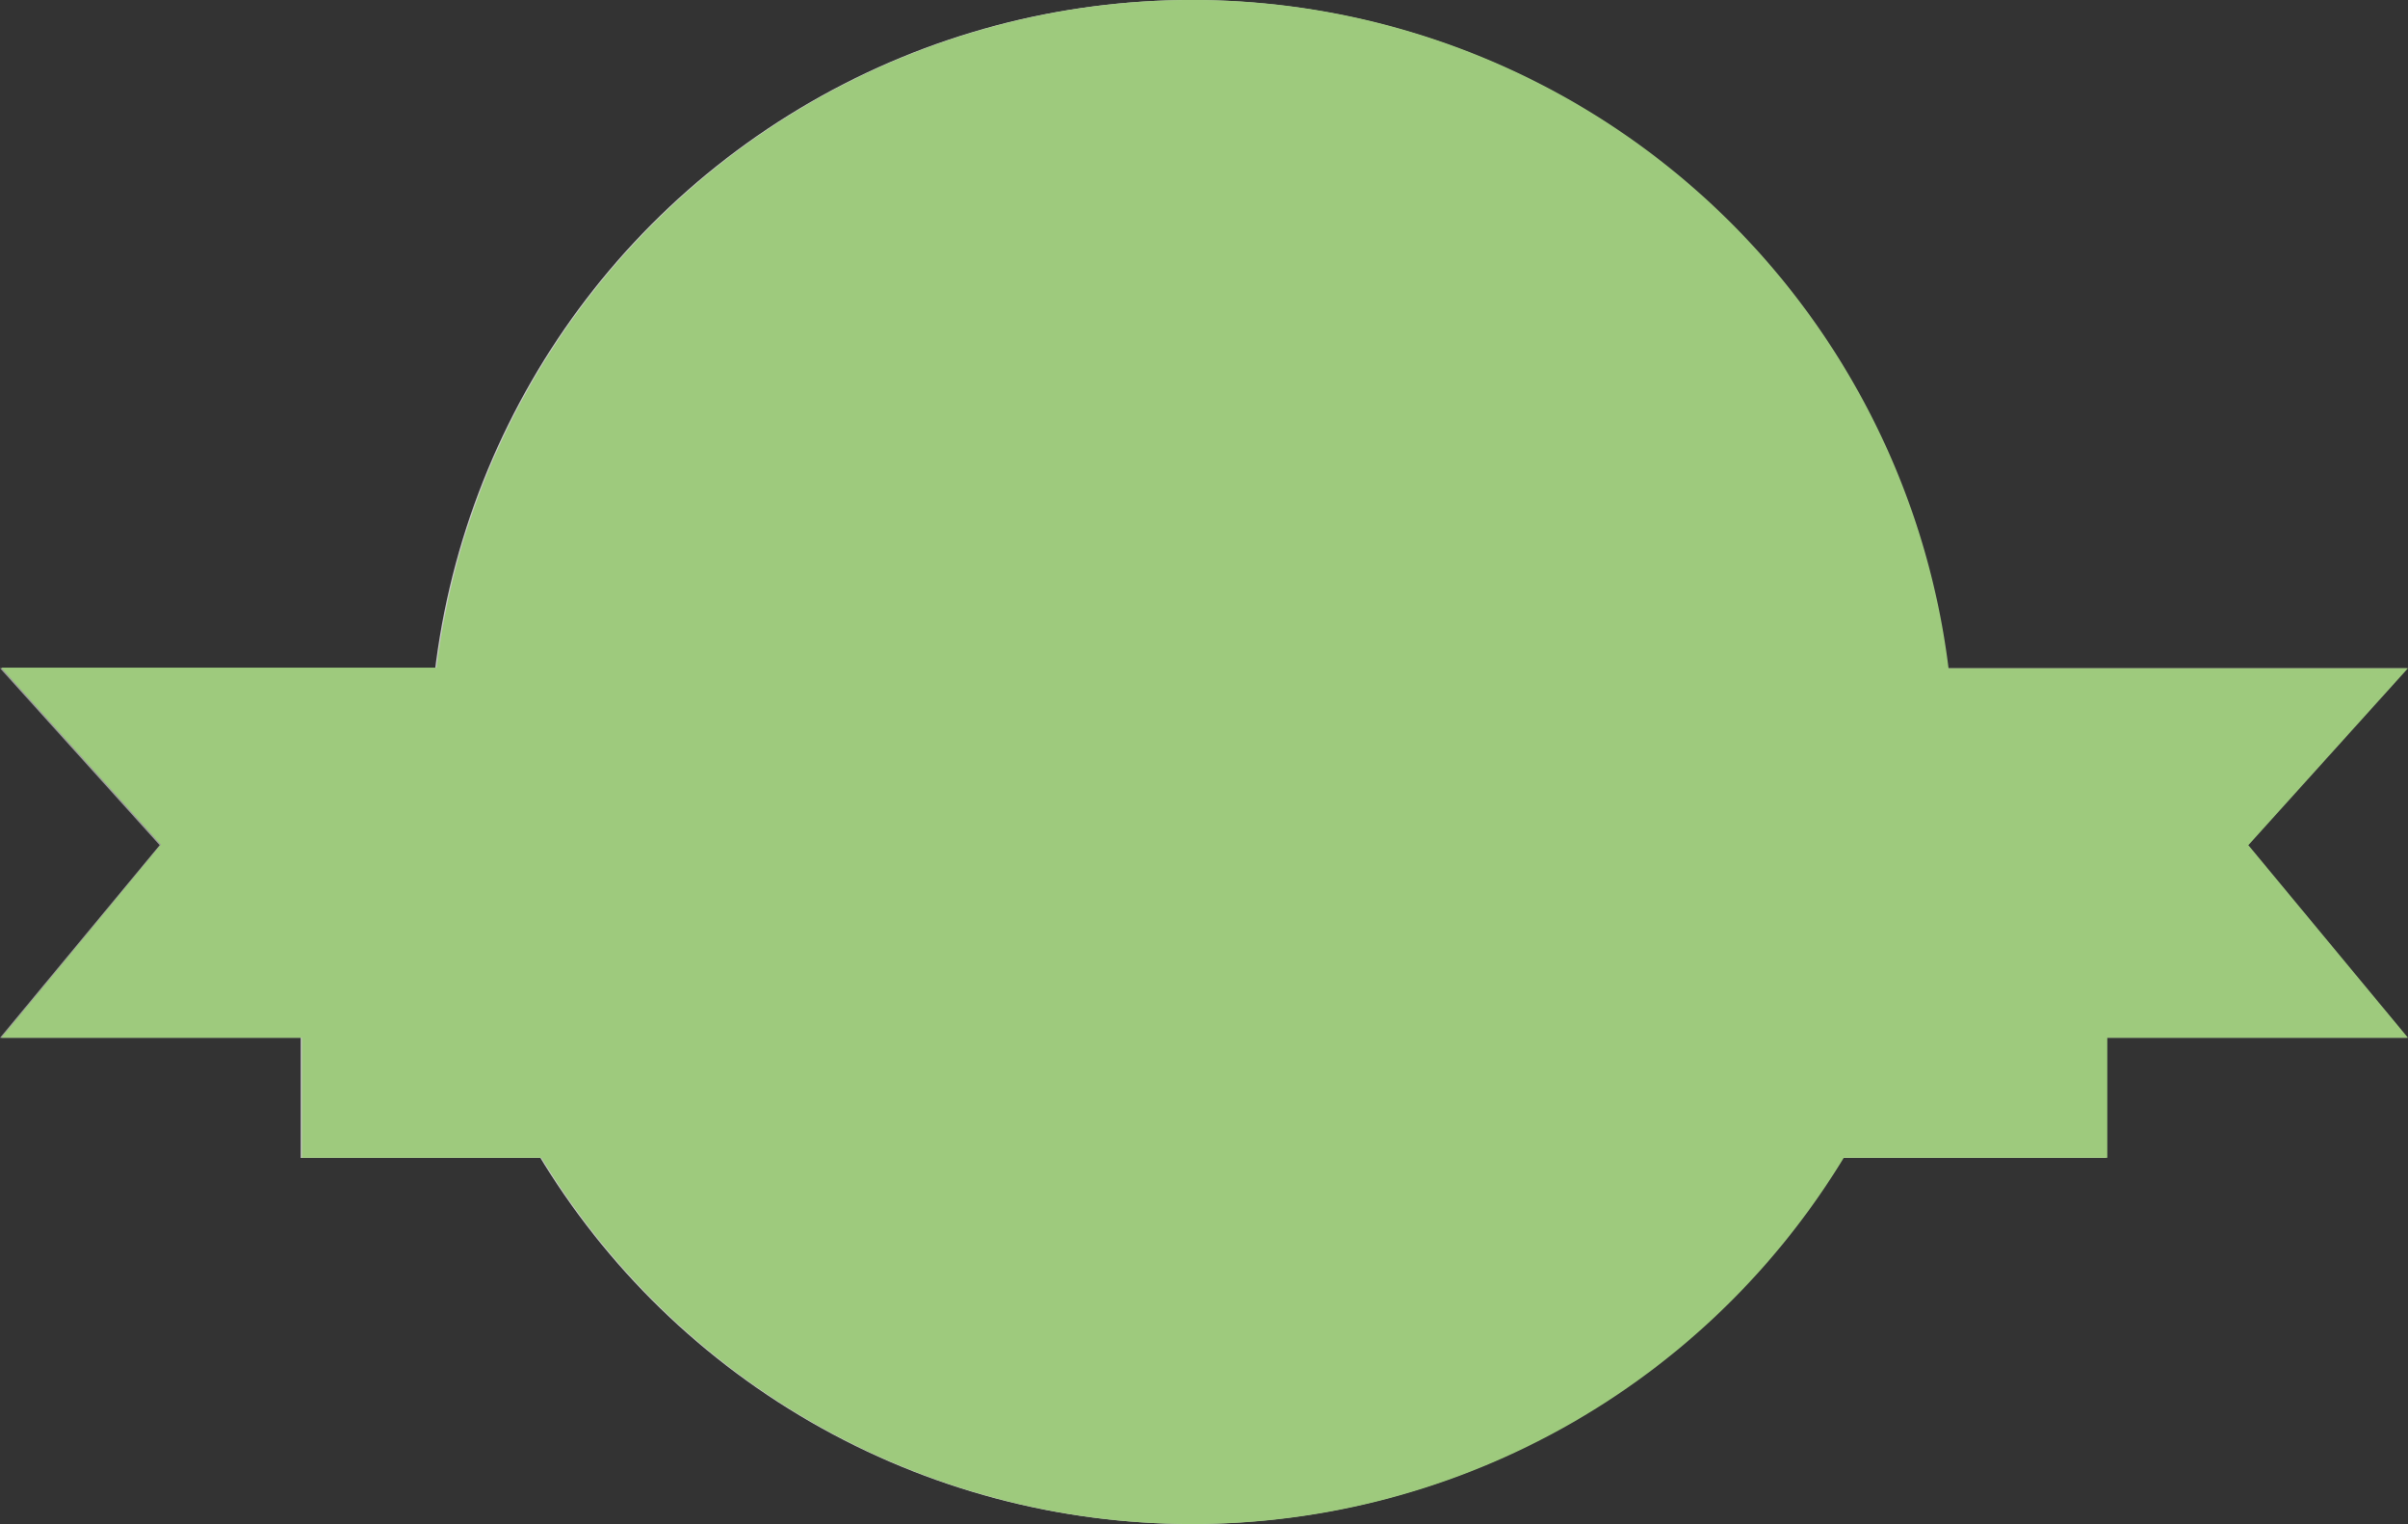 <svg xmlns="http://www.w3.org/2000/svg" viewBox="0 0 165.93 105"><rect x="0" y="0" width="165.93" height="105" fill="#333333" stroke="none"/><defs><style>.cls-1{isolation:isolate;}.cls-2{fill:#9d9d9c;}.cls-3{fill:#878787;}.cls-4{fill:#c6c6c6;}.cls-5{fill:#ededed;}.cls-6{fill:#9eca7d;mix-blend-mode:color;}</style></defs><g class="cls-1"><g id="Layer_2" data-name="Layer 2"><g id="Layer_1-2" data-name="Layer 1"><polygon class="cls-2" points="124.4 46.04 165.84 46.04 154.84 58.23 165.84 71.5 124.4 71.5 124.4 46.04"/><polygon class="cls-3" points="145.12 54.31 124.4 46.04 124.4 54.31 145.12 54.31"/><polygon class="cls-2" points="41.44 46.04 0 46.04 11 58.23 0 71.5 41.44 71.5 41.44 46.04"/><polygon class="cls-3" points="20.72 54.31 41.44 46.04 41.44 54.31 20.72 54.31"/><circle class="cls-4" cx="82.09" cy="52.5" r="52.5"/><circle class="cls-5" cx="82.09" cy="52.5" r="47.08"/><path class="cls-3" d="M63.51,24.78c0-.07,0-.14,0-.21a5.78,5.78,0,0,1,1.66-4.05,4.13,4.13,0,0,0-3.75,7A5.83,5.83,0,0,1,63.51,24.78Z"/><path class="cls-3" d="M65.33,25.68a4.06,4.06,0,0,0,1.48,2.17,4.17,4.17,0,0,0,1.48-2.17A4,4,0,0,0,65.33,25.68Z"/><path class="cls-3" d="M68.4,24a4.12,4.12,0,0,0-1.59-2.68A4,4,0,0,0,65.22,24,5.73,5.73,0,0,1,68.4,24Z"/><path class="cls-3" d="M64.33,28.7a3.84,3.84,0,0,0,.83-.09,5.85,5.85,0,0,1-1.28-2,4.07,4.07,0,0,0-1,1.8A4.15,4.15,0,0,0,64.33,28.7Z"/><path class="cls-3" d="M68.45,28.61a3.91,3.91,0,0,0,.83.09,4.15,4.15,0,0,0,1.48-.29,4.07,4.07,0,0,0-1-1.8A5.71,5.71,0,0,1,68.45,28.61Z"/><path class="cls-3" d="M72.21,27.48a4.13,4.13,0,0,0-3.76-7,5.78,5.78,0,0,1,1.66,4.05c0,.07,0,.14,0,.21A5.85,5.85,0,0,1,72.21,27.48Z"/><path class="cls-3" d="M66.81,29.78a5.63,5.63,0,0,1-4.07.34,4.11,4.11,0,0,0,8.14,0A5.62,5.62,0,0,1,66.81,29.78Z"/><rect class="cls-3" x="81.67" y="36.13" width="3.3" height="3.3"/><path class="cls-3" d="M86.63,40.26a.83.83,0,0,1-.83.82h-5a.83.83,0,0,1-.83-.82V36.13H75.89V49.34H90.75V36.13H86.63Zm0,4.13H80V42.74h6.61Z"/><path class="cls-3" d="M104,25.65h-2.4A1.65,1.65,0,0,1,100,24.5l-.74-2.27h0l-.73,2.29A1.65,1.65,0,0,1,97,25.65H94.57l1.93,1.4a1.66,1.66,0,0,1,.6,1.85l-.74,2.27,1.94-1.4a1.62,1.62,0,0,1,1.94,0l1.93,1.4-.74-2.27a1.66,1.66,0,0,1,.6-1.85Z"/><rect class="cls-3" x="91.99" y="22.01" width="1.65" height="1.65"/><rect class="cls-3" x="94.47" y="19.53" width="1.65" height="1.65"/><rect class="cls-3" x="89.52" y="19.53" width="1.65" height="1.65"/><rect class="cls-3" x="91.99" y="17.05" width="1.65" height="1.65"/><rect class="cls-3" x="83.74" y="14.2" width="1.65" height="1.65"/><rect class="cls-3" x="85.39" y="12.55" width="1.65" height="1.65"/><rect class="cls-3" x="82.08" y="12.55" width="1.65" height="1.65"/><rect class="cls-3" x="83.74" y="10.9" width="1.65" height="1.65"/><rect class="cls-3" x="79.03" y="22.42" width="1.32" height="1.32"/><rect class="cls-3" x="80.35" y="21.1" width="1.32" height="1.32"/><rect class="cls-3" x="77.71" y="21.1" width="1.32" height="1.32"/><rect class="cls-3" x="79.03" y="19.78" width="1.32" height="1.32"/><path class="cls-3" d="M80,33.85a.83.83,0,1,0,1.65,0A9.18,9.18,0,0,0,79,27.29a.83.83,0,0,0-1.17,1.17A7.57,7.57,0,0,1,80,33.85Z"/><path class="cls-3" d="M85.8,34.68a.83.83,0,0,0,.83-.83,7.56,7.56,0,0,1,2.23-5.39.83.83,0,0,0-1.17-1.17A9.26,9.26,0,0,0,85,33.85.83.83,0,0,0,85.8,34.68Z"/><path class="cls-3" d="M91.12,28.84a6.36,6.36,0,0,0-2.84,5.31.83.83,0,0,0,1.65,0A4.71,4.71,0,0,1,92,30.21a.83.83,0,1,0-.92-1.38Z"/><path class="cls-3" d="M77.54,35a.83.83,0,0,0,.83-.82,6.4,6.4,0,0,0-2.85-5.32.83.83,0,0,0-.91,1.38h0a4.71,4.71,0,0,1,2.11,3.94A.82.82,0,0,0,77.54,35Z"/><rect class="cls-4" x="20.72" y="54.31" width="124.4" height="25.46" transform="translate(165.84 134.09) rotate(180)"/><path class="cls-3" d="M25.2,70.32V63.74H28a1.92,1.92,0,0,1,.87.2,2.29,2.29,0,0,1,.68.51,2.73,2.73,0,0,1,.44.71,2.13,2.13,0,0,1,.16.81,2.31,2.31,0,0,1-.15.83,2.19,2.19,0,0,1-.43.72,2.06,2.06,0,0,1-.66.5,2,2,0,0,1-.86.18H26.71v2.12Zm1.51-3.44H28a.57.57,0,0,0,.46-.24,1,1,0,0,0,.2-.67,1.15,1.15,0,0,0-.07-.4.76.76,0,0,0-.16-.28.66.66,0,0,0-.49-.21H26.71Z"/><path class="cls-3" d="M31,70.32V63.74h3a1.91,1.91,0,0,1,.86.2,2.35,2.35,0,0,1,1.13,1.22,2.14,2.14,0,0,1,.17.81,2.33,2.33,0,0,1-.08.59,2.66,2.66,0,0,1-.21.53,1.9,1.9,0,0,1-.34.45,2.22,2.22,0,0,1-.45.34l1.45,2.44H34.74L33.48,68.2h-1v2.12Zm1.52-3.44h1.39a.57.57,0,0,0,.46-.26,1,1,0,0,0,.2-.65.92.92,0,0,0-.23-.65.63.63,0,0,0-.48-.24H32.49Z"/><path class="cls-3" d="M40.06,70.38a3.05,3.05,0,0,1-1.33-.29,3.26,3.26,0,0,1-1-.75A3.51,3.51,0,0,1,37,68.27,3.59,3.59,0,0,1,36.8,67,3.35,3.35,0,0,1,37,65.77a3.59,3.59,0,0,1,.69-1.06,3.36,3.36,0,0,1,1-.73,3.18,3.18,0,0,1,1.32-.27,3,3,0,0,1,1.33.28,3.17,3.17,0,0,1,1,.76,3.34,3.34,0,0,1,.66,1.08,3.26,3.26,0,0,1,.23,1.22,3.34,3.34,0,0,1-2,3A3,3,0,0,1,40.06,70.38ZM38.35,67a2.29,2.29,0,0,0,.11.74,1.73,1.73,0,0,0,.33.63,1.48,1.48,0,0,0,.54.45,1.61,1.61,0,0,0,.74.17,1.55,1.55,0,0,0,.76-.18,1.61,1.61,0,0,0,.54-.46,2,2,0,0,0,.32-.64,2.57,2.57,0,0,0,.1-.73,2.23,2.23,0,0,0-.11-.73,1.73,1.73,0,0,0-.33-.63,1.77,1.77,0,0,0-.54-.44,1.61,1.61,0,0,0-.74-.16,1.67,1.67,0,0,0-.76.17,1.65,1.65,0,0,0-.53.45,1.86,1.86,0,0,0-.33.64A2.5,2.5,0,0,0,38.35,67Z"/><path class="cls-3" d="M44.22,70.32V63.74h2.46a3.72,3.72,0,0,1,1.43.26,3,3,0,0,1,1,.71,2.94,2.94,0,0,1,.62,1A3.8,3.8,0,0,1,50,67a3.88,3.88,0,0,1-.23,1.36,3.08,3.08,0,0,1-.66,1,3.05,3.05,0,0,1-1,.67,3.9,3.9,0,0,1-1.35.23ZM48.41,67a2.79,2.79,0,0,0-.11-.79,1.86,1.86,0,0,0-.34-.62,1.45,1.45,0,0,0-.55-.39,1.73,1.73,0,0,0-.73-.14h-.94V69h.94a1.75,1.75,0,0,0,.74-.15,1.49,1.49,0,0,0,.54-.41,1.86,1.86,0,0,0,.34-.62A2.79,2.79,0,0,0,48.41,67Z"/><path class="cls-3" d="M53.69,69a1.26,1.26,0,0,0,1.09-.6,1.94,1.94,0,0,0,.24-.61,4.27,4.27,0,0,0,.07-.71V63.74h1.52v3.37a4.4,4.4,0,0,1-.18,1.28,2.94,2.94,0,0,1-.52,1,2.53,2.53,0,0,1-.91.7,3.12,3.12,0,0,1-1.31.26,3.07,3.07,0,0,1-1.35-.27,2.48,2.48,0,0,1-.9-.72,3.06,3.06,0,0,1-.51-1,4.63,4.63,0,0,1-.16-1.24V63.74h1.52v3.37a3.38,3.38,0,0,0,.07.72,1.94,1.94,0,0,0,.24.61,1.36,1.36,0,0,0,.43.43A1.34,1.34,0,0,0,53.69,69Z"/><path class="cls-3" d="M57.4,67a3.47,3.47,0,0,1,.22-1.18,3.29,3.29,0,0,1,.65-1.06,3.47,3.47,0,0,1,1-.75,3.26,3.26,0,0,1,1.39-.28,3.17,3.17,0,0,1,1.61.39,2.75,2.75,0,0,1,1,1L62.16,66a1.35,1.35,0,0,0-.29-.43,1.39,1.39,0,0,0-.37-.28,1.77,1.77,0,0,0-.42-.15,2,2,0,0,0-.42,0,1.62,1.62,0,0,0-1.29.63,2,2,0,0,0-.32.63A2.44,2.44,0,0,0,59,67a2.36,2.36,0,0,0,.12.75,1.88,1.88,0,0,0,.35.64,1.52,1.52,0,0,0,.54.44,1.59,1.59,0,0,0,.72.17,2,2,0,0,0,.42,0,1.92,1.92,0,0,0,.42-.16,1.64,1.64,0,0,0,.37-.28,1.38,1.38,0,0,0,.27-.42l1.24.73a2,2,0,0,1-.44.65,2.92,2.92,0,0,1-.67.48,4,4,0,0,1-.81.3,3.42,3.42,0,0,1-.83.1,3,3,0,0,1-1.31-.29,3.34,3.34,0,0,1-1-.78,3.49,3.49,0,0,1-.67-1.09A3.37,3.37,0,0,1,57.4,67Z"/><path class="cls-3" d="M69.11,65.08h-2v5.24H65.59V65.08h-2V63.74h5.53Z"/><path class="cls-3" d="M71.75,70.32V63.74h2.81a1.91,1.91,0,0,1,.86.2,2.17,2.17,0,0,1,.68.51,2.51,2.51,0,0,1,.45.71,2.33,2.33,0,0,1,.16.81,2.31,2.31,0,0,1-.15.83,2.6,2.6,0,0,1-.43.72,1.95,1.95,0,0,1-1.53.68H73.27v2.12Zm1.52-3.44h1.24a.59.59,0,0,0,.47-.24,1,1,0,0,0,.19-.67,1.16,1.16,0,0,0-.06-.4.76.76,0,0,0-.16-.28.69.69,0,0,0-.23-.16.63.63,0,0,0-.26,0H73.27Z"/><path class="cls-3" d="M77.52,70.32V63.74h3a1.94,1.94,0,0,1,.86.2,2.29,2.29,0,0,1,.68.51,2.51,2.51,0,0,1,.45.71,2.13,2.13,0,0,1,.16.81,2.32,2.32,0,0,1-.07.59,2.2,2.2,0,0,1-.22.53,1.67,1.67,0,0,1-.34.45,2.46,2.46,0,0,1-.44.34L83,70.32H81.3L80,68.2H79v2.12ZM79,66.88h1.39a.59.59,0,0,0,.47-.26,1,1,0,0,0,.19-.65.92.92,0,0,0-.22-.65.66.66,0,0,0-.48-.24H79Z"/><path class="cls-3" d="M86.62,70.38a3.1,3.1,0,0,1-1.34-.29,3.38,3.38,0,0,1-1-.75,3.68,3.68,0,0,1-.66-1.07,3.31,3.31,0,0,1,0-2.5,3.24,3.24,0,0,1,.69-1.06,3.36,3.36,0,0,1,1-.73,3.17,3.17,0,0,1,1.31-.27A3.09,3.09,0,0,1,88,64a3.4,3.4,0,0,1,1,.76,3.73,3.73,0,0,1,.66,1.08,3.47,3.47,0,0,1,.23,1.22A3.42,3.42,0,0,1,89,69.36a3.23,3.23,0,0,1-1,.74A3,3,0,0,1,86.62,70.38ZM84.9,67a2.6,2.6,0,0,0,.11.74,2.1,2.1,0,0,0,.33.63,1.57,1.57,0,0,0,1.29.62,1.55,1.55,0,0,0,.76-.18,1.68,1.68,0,0,0,.53-.46,2,2,0,0,0,.32-.64,2.58,2.58,0,0,0,.11-.73,2.53,2.53,0,0,0-.11-.73,1.91,1.91,0,0,0-.34-.63,1.56,1.56,0,0,0-1.27-.6,1.61,1.61,0,0,0-.76.17,1.8,1.8,0,0,0-.54.45,2,2,0,0,0-.32.64A2.51,2.51,0,0,0,84.9,67Z"/><path class="cls-3" d="M90.78,70.32V63.74h4.46v1.34H92.3V66.5h2.43v1.23H92.3v2.59Z"/><path class="cls-3" d="M100.68,69v1.33H96.05V63.74h4.54v1.34h-3v1.28h2.6v1.23h-2.6V69Z"/><path class="cls-3" d="M105.41,65.67a1.27,1.27,0,0,0-.19-.14,2.72,2.72,0,0,0-.42-.21,3.93,3.93,0,0,0-.55-.2,2.33,2.33,0,0,0-.59-.08c-.54,0-.81.18-.81.55a.44.44,0,0,0,.08.28.94.94,0,0,0,.26.2,4,4,0,0,0,.43.16l.61.16a7,7,0,0,1,.85.29,2.21,2.21,0,0,1,.64.38,1.4,1.4,0,0,1,.41.55,1.81,1.81,0,0,1,.15.78,2,2,0,0,1-.21.94,1.85,1.85,0,0,1-.56.62,2.2,2.2,0,0,1-.78.34,4.06,4.06,0,0,1-.92.11,4.71,4.71,0,0,1-.74-.06,4.42,4.42,0,0,1-.74-.16,5.3,5.3,0,0,1-.7-.26,3.16,3.16,0,0,1-.63-.34l.67-1.32a.91.91,0,0,0,.24.17,2.56,2.56,0,0,0,.5.26,3.87,3.87,0,0,0,.68.23,2.67,2.67,0,0,0,.75.11c.53,0,.8-.17.8-.5a.41.41,0,0,0-.12-.3,1.26,1.26,0,0,0-.33-.22,4.86,4.86,0,0,0-.51-.18l-.63-.19a5,5,0,0,1-.79-.3,1.89,1.89,0,0,1-.55-.37,1.3,1.3,0,0,1-.32-.49,1.64,1.64,0,0,1-.11-.65,2.07,2.07,0,0,1,.19-.92,2,2,0,0,1,.53-.67,2.23,2.23,0,0,1,.78-.41,2.83,2.83,0,0,1,.93-.14,3.71,3.71,0,0,1,.67.06,5.41,5.41,0,0,1,.64.17,3.76,3.76,0,0,1,.57.23c.18.09.34.17.49.26Z"/><path class="cls-3" d="M111.11,65.67a1.27,1.27,0,0,0-.19-.14,2.72,2.72,0,0,0-.42-.21,3.93,3.93,0,0,0-.55-.2,2.33,2.33,0,0,0-.59-.08c-.54,0-.81.18-.81.55a.44.44,0,0,0,.08.28.94.94,0,0,0,.26.2,4,4,0,0,0,.43.16l.61.16a7,7,0,0,1,.85.29,2.21,2.21,0,0,1,.64.38,1.4,1.4,0,0,1,.41.55,1.81,1.81,0,0,1,.14.78,2,2,0,0,1-.2.94,1.85,1.85,0,0,1-.56.62,2.2,2.2,0,0,1-.78.34,4.06,4.06,0,0,1-.92.11,4.71,4.71,0,0,1-.74-.06,4.42,4.42,0,0,1-.74-.16,5.3,5.3,0,0,1-.7-.26,3.16,3.16,0,0,1-.63-.34l.67-1.32a.91.91,0,0,0,.24.17,2.56,2.56,0,0,0,.5.26,3.87,3.87,0,0,0,.68.23,2.67,2.67,0,0,0,.75.11c.53,0,.8-.17.8-.5a.41.41,0,0,0-.12-.3,1.26,1.26,0,0,0-.33-.22,4.86,4.86,0,0,0-.51-.18l-.63-.19a5,5,0,0,1-.79-.3,1.89,1.89,0,0,1-.55-.37,1.3,1.3,0,0,1-.32-.49,1.64,1.64,0,0,1-.11-.65,2.07,2.07,0,0,1,.19-.92,2,2,0,0,1,.53-.67,2.23,2.23,0,0,1,.78-.41,2.83,2.83,0,0,1,.93-.14,3.71,3.71,0,0,1,.67.06,5.41,5.41,0,0,1,.64.17,3.76,3.76,0,0,1,.57.23c.18.09.34.17.49.26Z"/><path class="cls-3" d="M112.86,70.32V63.74h1.52v6.58Z"/><path class="cls-3" d="M118.53,70.38a3.1,3.1,0,0,1-1.34-.29,3.38,3.38,0,0,1-1-.75,3.68,3.68,0,0,1-.66-1.07,3.31,3.31,0,0,1,0-2.5,3.24,3.24,0,0,1,.69-1.06,3.36,3.36,0,0,1,1-.73,3.18,3.18,0,0,1,1.32-.27,3.08,3.08,0,0,1,1.33.28,3.4,3.4,0,0,1,1,.76,3.73,3.73,0,0,1,.66,1.08,3.47,3.47,0,0,1,.23,1.22,3.42,3.42,0,0,1-.93,2.31,3.13,3.13,0,0,1-1,.74A3,3,0,0,1,118.53,70.38ZM116.81,67a2.6,2.6,0,0,0,.11.74,2.1,2.1,0,0,0,.33.63,1.57,1.57,0,0,0,1.29.62,1.55,1.55,0,0,0,.76-.18,1.68,1.68,0,0,0,.53-.46,1.83,1.83,0,0,0,.32-.64,2.27,2.27,0,0,0,.11-.73,2.53,2.53,0,0,0-.11-.73,2.1,2.1,0,0,0-.33-.63,1.7,1.7,0,0,0-.55-.44,1.57,1.57,0,0,0-.73-.16,1.64,1.64,0,0,0-.76.17,1.8,1.8,0,0,0-.54.45,2,2,0,0,0-.32.64A2.51,2.51,0,0,0,116.81,67Z"/><path class="cls-3" d="M124.21,66.56v3.76h-1.52V63.74h1.18l3.07,3.87V63.74h1.52v6.58h-1.22Z"/><path class="cls-3" d="M131.51,63.74h1.37l2.4,6.58h-1.55l-.51-1.47h-2.05l-.5,1.47h-1.56ZM133,67.8l-.77-2.32-.79,2.32Z"/><path class="cls-3" d="M135.93,70.32V63.74h1.52V69h3.19v1.33Z"/><polygon class="cls-3" points="82.92 84.13 84.73 87.8 88.78 88.39 85.85 91.25 86.54 95.29 82.92 93.38 79.29 95.29 79.98 91.25 77.05 88.39 81.11 87.8 82.92 84.13"/><polygon class="cls-3" points="98.8 82.57 100.14 85.3 103.15 85.73 100.97 87.85 101.49 90.85 98.8 89.43 96.11 90.85 96.63 87.85 94.45 85.73 97.46 85.3 98.8 82.57"/><polygon class="cls-3" points="67.04 82.57 68.38 85.3 71.39 85.73 69.21 87.85 69.72 90.85 67.04 89.43 64.35 90.85 64.86 87.85 62.69 85.73 65.69 85.3 67.04 82.57"/><path class="cls-6" d="M154.93,58.23l11-12.19H134.27A52.49,52.49,0,0,0,30.09,46H.09l11,12.19L.09,71.5H20.81v8.27h16.5a52.51,52.51,0,0,0,89.74,0h18.16V71.5h20.72Z"/></g></g></g></svg>